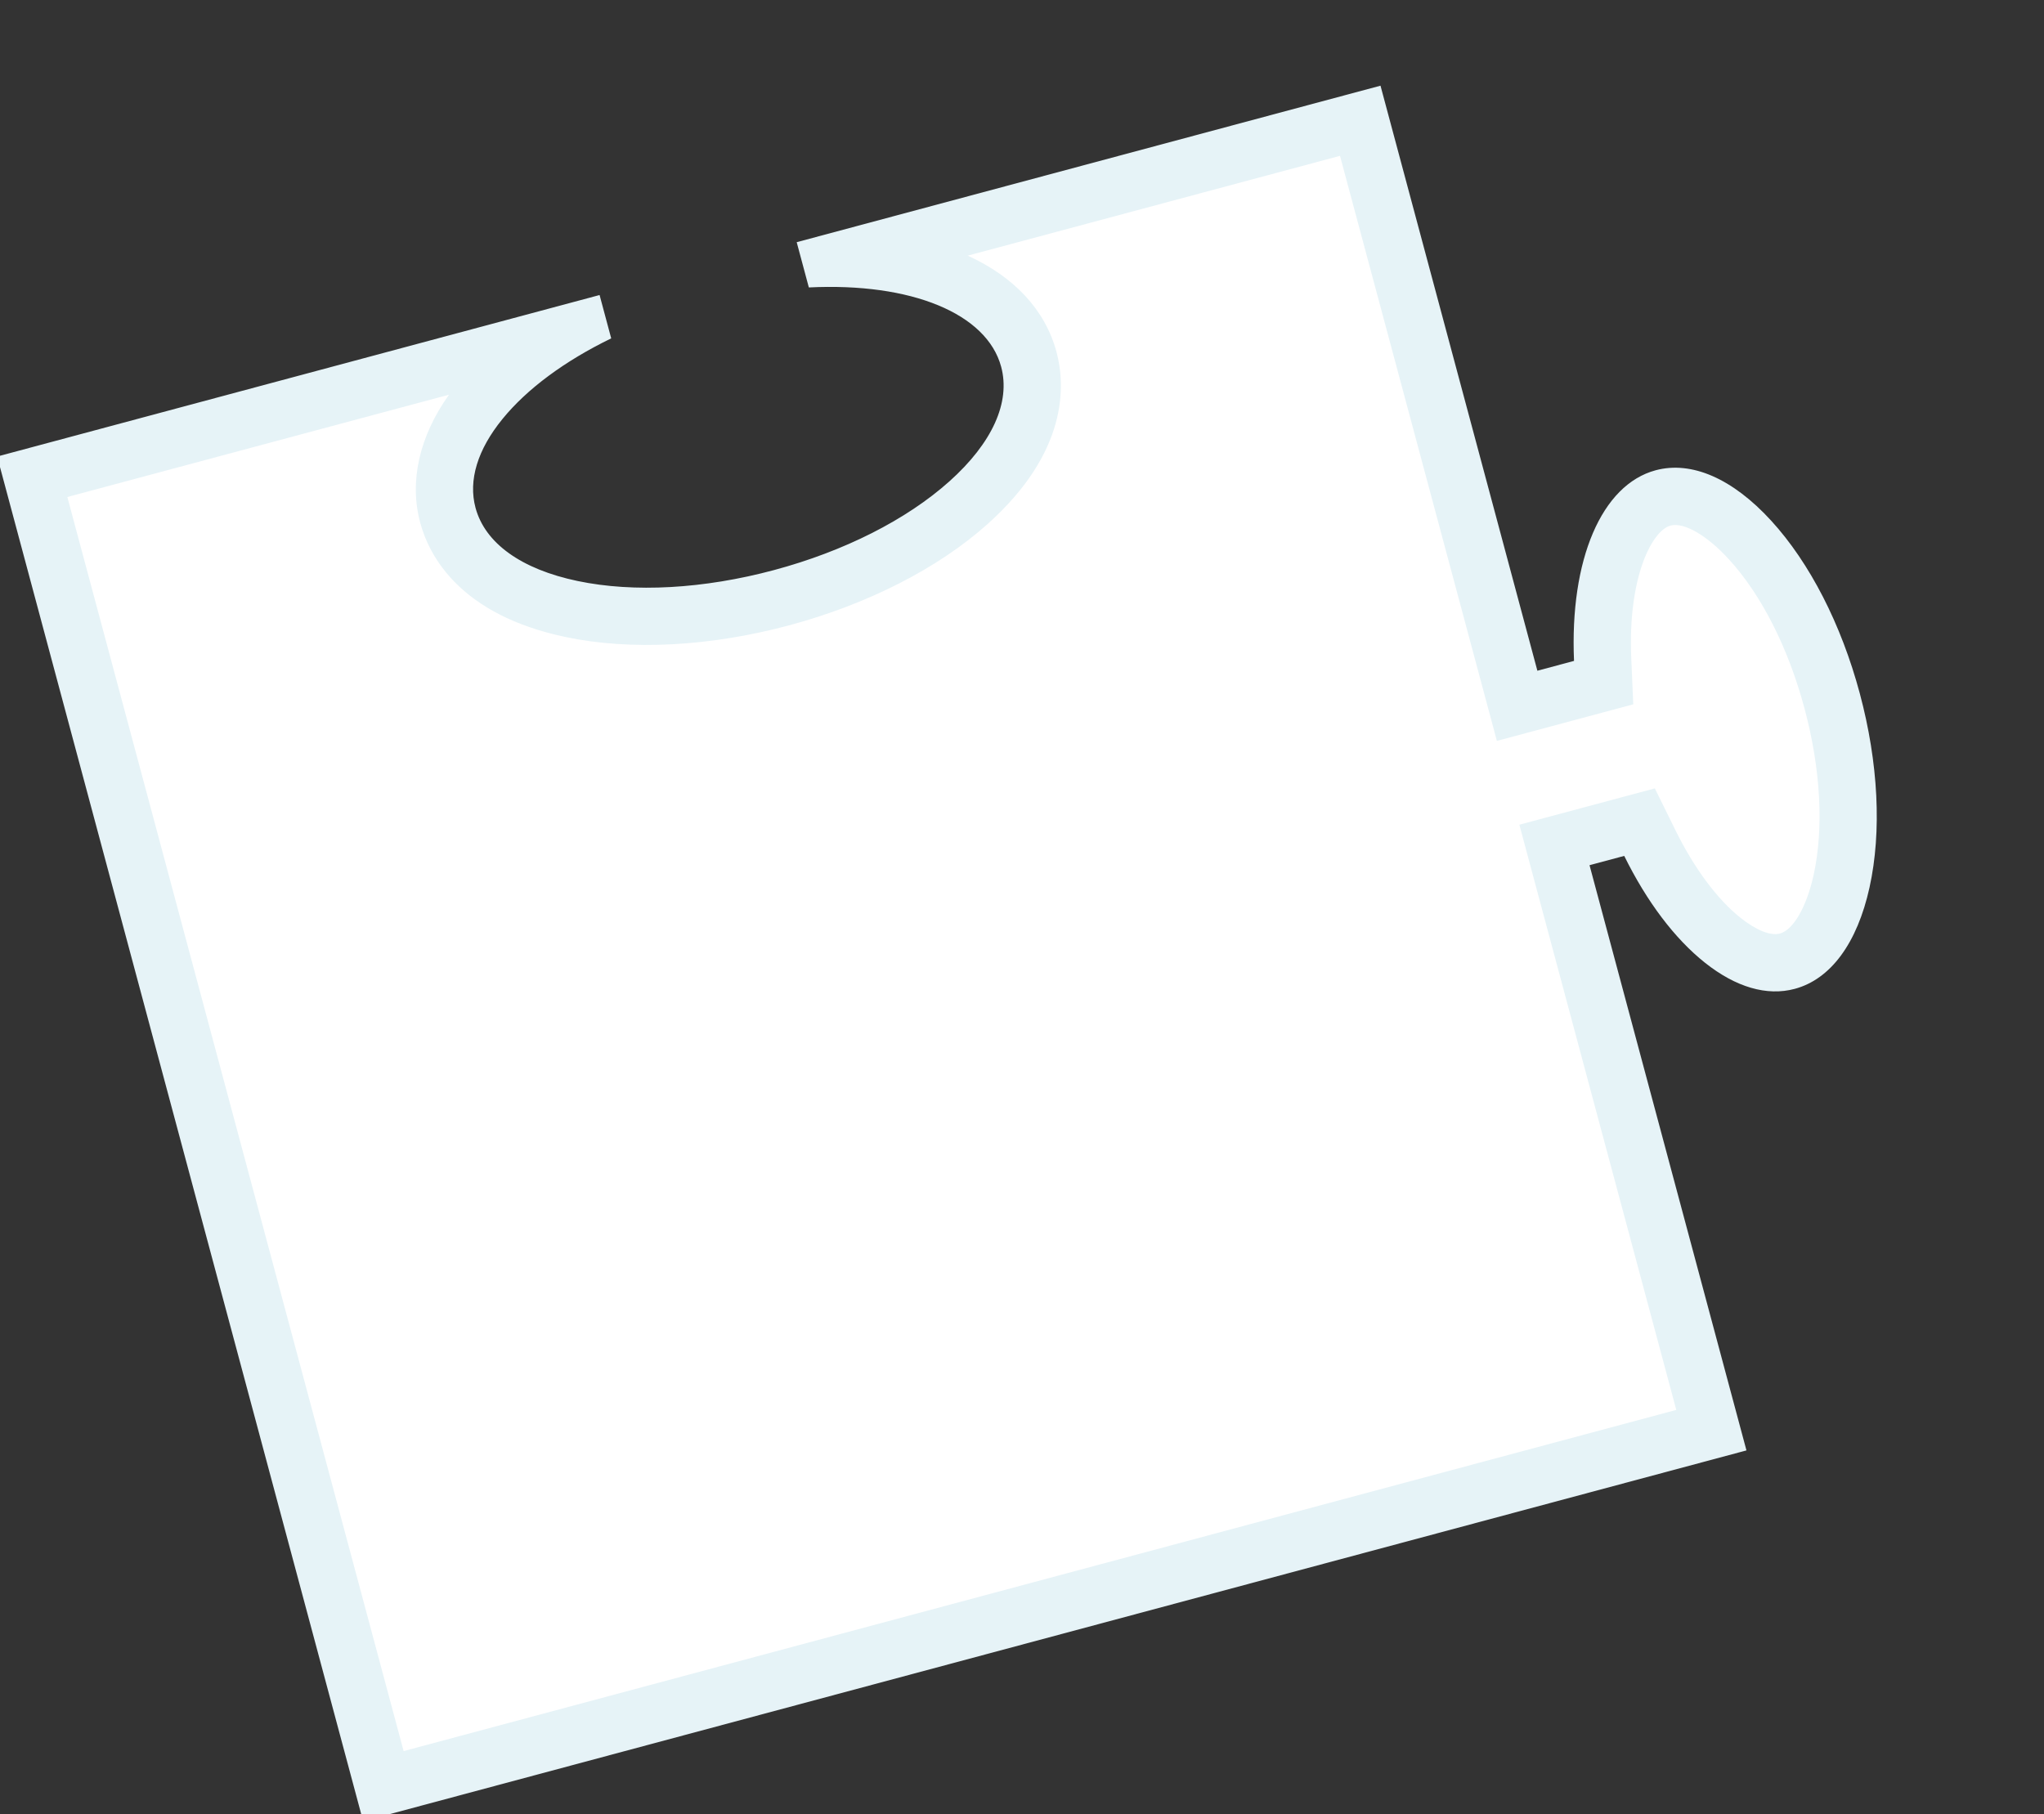 <svg xmlns="http://www.w3.org/2000/svg" width="107.052" height="95.033" viewBox="0 0 107.052 95.033">
  <rect x="0" y="0" width="107.052" height="95.033" fill="#333333" stroke="none"/>
  <g id="Union_10" data-name="Union 10" transform="matrix(0.966, -0.259, 0.259, 0.966, 1922.192, -491.497)" fill="#fff">
    <path d="M -1916.5 72.502 L -1988.5 72.502 L -1988.5 1.5 L -1960.129 1.5 C -1961.949 2.063 -1963.539 2.82 -1964.806 3.734 C -1967.445 5.637 -1968 7.691 -1968 9.078 C -1968 11.597 -1966.225 13.881 -1963.002 15.51 C -1960.105 16.974 -1956.286 17.78 -1952.25 17.78 C -1948.214 17.78 -1944.395 16.974 -1941.497 15.51 C -1938.275 13.881 -1936.5 11.597 -1936.5 9.078 C -1936.5 7.176 -1937.518 5.392 -1939.443 3.918 C -1940.74 2.925 -1942.419 2.103 -1944.368 1.5 L -1916.5 1.5 L -1916.5 31.724 L -1916.5 33.224 L -1915 33.224 L -1913.013 33.224 L -1911.81 33.224 L -1911.549 32.049 C -1911.032 29.723 -1910.201 27.783 -1909.143 26.438 C -1908.515 25.64 -1907.512 24.687 -1906.299 24.687 C -1905.677 24.687 -1905.052 24.935 -1904.44 25.423 C -1903.731 25.988 -1903.05 26.878 -1902.469 27.997 C -1901.199 30.443 -1900.5 33.729 -1900.5 37.247 C -1900.5 40.766 -1901.199 44.052 -1902.469 46.498 C -1903.05 47.616 -1903.731 48.506 -1904.44 49.072 C -1905.052 49.56 -1905.677 49.808 -1906.299 49.808 C -1907.578 49.808 -1908.625 48.758 -1909.277 47.877 C -1910.349 46.431 -1911.168 44.391 -1911.647 41.977 L -1911.887 40.769 L -1913.119 40.769 L -1915 40.769 L -1916.5 40.769 L -1916.5 42.269 L -1916.5 72.502 Z" stroke="none"/>
    <path d="M -1918 71.002 L -1918 42.269 L -1918 39.269 L -1915 39.269 L -1913.119 39.269 L -1910.655 39.269 L -1910.176 41.685 C -1909.746 43.851 -1908.999 45.733 -1908.072 46.984 C -1907.449 47.825 -1906.803 48.308 -1906.299 48.308 C -1905.57 48.308 -1904.589 47.326 -1903.8 45.807 C -1902.639 43.57 -1902 40.53 -1902 37.247 C -1902 33.965 -1902.639 30.925 -1903.8 28.688 C -1904.589 27.169 -1905.57 26.187 -1906.299 26.187 C -1907.272 26.187 -1909.148 28.154 -1910.084 32.374 L -1910.606 34.724 L -1913.013 34.724 L -1915 34.724 L -1918 34.724 L -1918 31.724 L -1918 3 L -1938.185 3 C -1936.139 4.687 -1935 6.779 -1935 9.078 C -1935 10.881 -1935.756 14.288 -1940.821 16.848 C -1943.924 18.417 -1947.983 19.28 -1952.25 19.28 C -1956.517 19.28 -1960.576 18.417 -1963.679 16.849 C -1968.743 14.29 -1969.5 10.882 -1969.5 9.078 C -1969.5 6.839 -1968.373 4.704 -1966.309 3 L -1987 3 L -1987 71.002 L -1918 71.002 M -1915 74.002 L -1915 74.002 L -1990 74.002 L -1990 0 L -1957.339 -4.286411694920389e-06 L -1957.339 2.35 C -1960.005 2.865 -1962.284 3.764 -1963.928 4.951 C -1965.611 6.164 -1966.5 7.591 -1966.5 9.078 C -1966.5 11.002 -1965.018 12.811 -1962.326 14.171 C -1959.635 15.531 -1956.056 16.28 -1952.25 16.28 C -1948.444 16.28 -1944.865 15.531 -1942.174 14.171 C -1939.482 12.81 -1938 11.002 -1938 9.078 C -1938 6.189 -1941.396 3.589 -1946.652 2.454 L -1946.652 0 L -1915 0 L -1915 31.724 L -1913.013 31.724 C -1911.862 26.538 -1909.227 23.187 -1906.299 23.187 C -1904.349 23.187 -1902.517 24.649 -1901.138 27.306 C -1899.759 29.961 -1899 33.492 -1899 37.247 C -1899 41.003 -1899.759 44.534 -1901.138 47.189 C -1902.517 49.845 -1904.349 51.308 -1906.299 51.308 C -1907.806 51.308 -1909.253 50.43 -1910.483 48.77 C -1911.685 47.147 -1912.597 44.899 -1913.119 42.269 L -1915 42.269 L -1915 74.002 L -1915 74.002 Z" stroke="none" fill="#e6f3f7"/>
  </g>
</svg>
